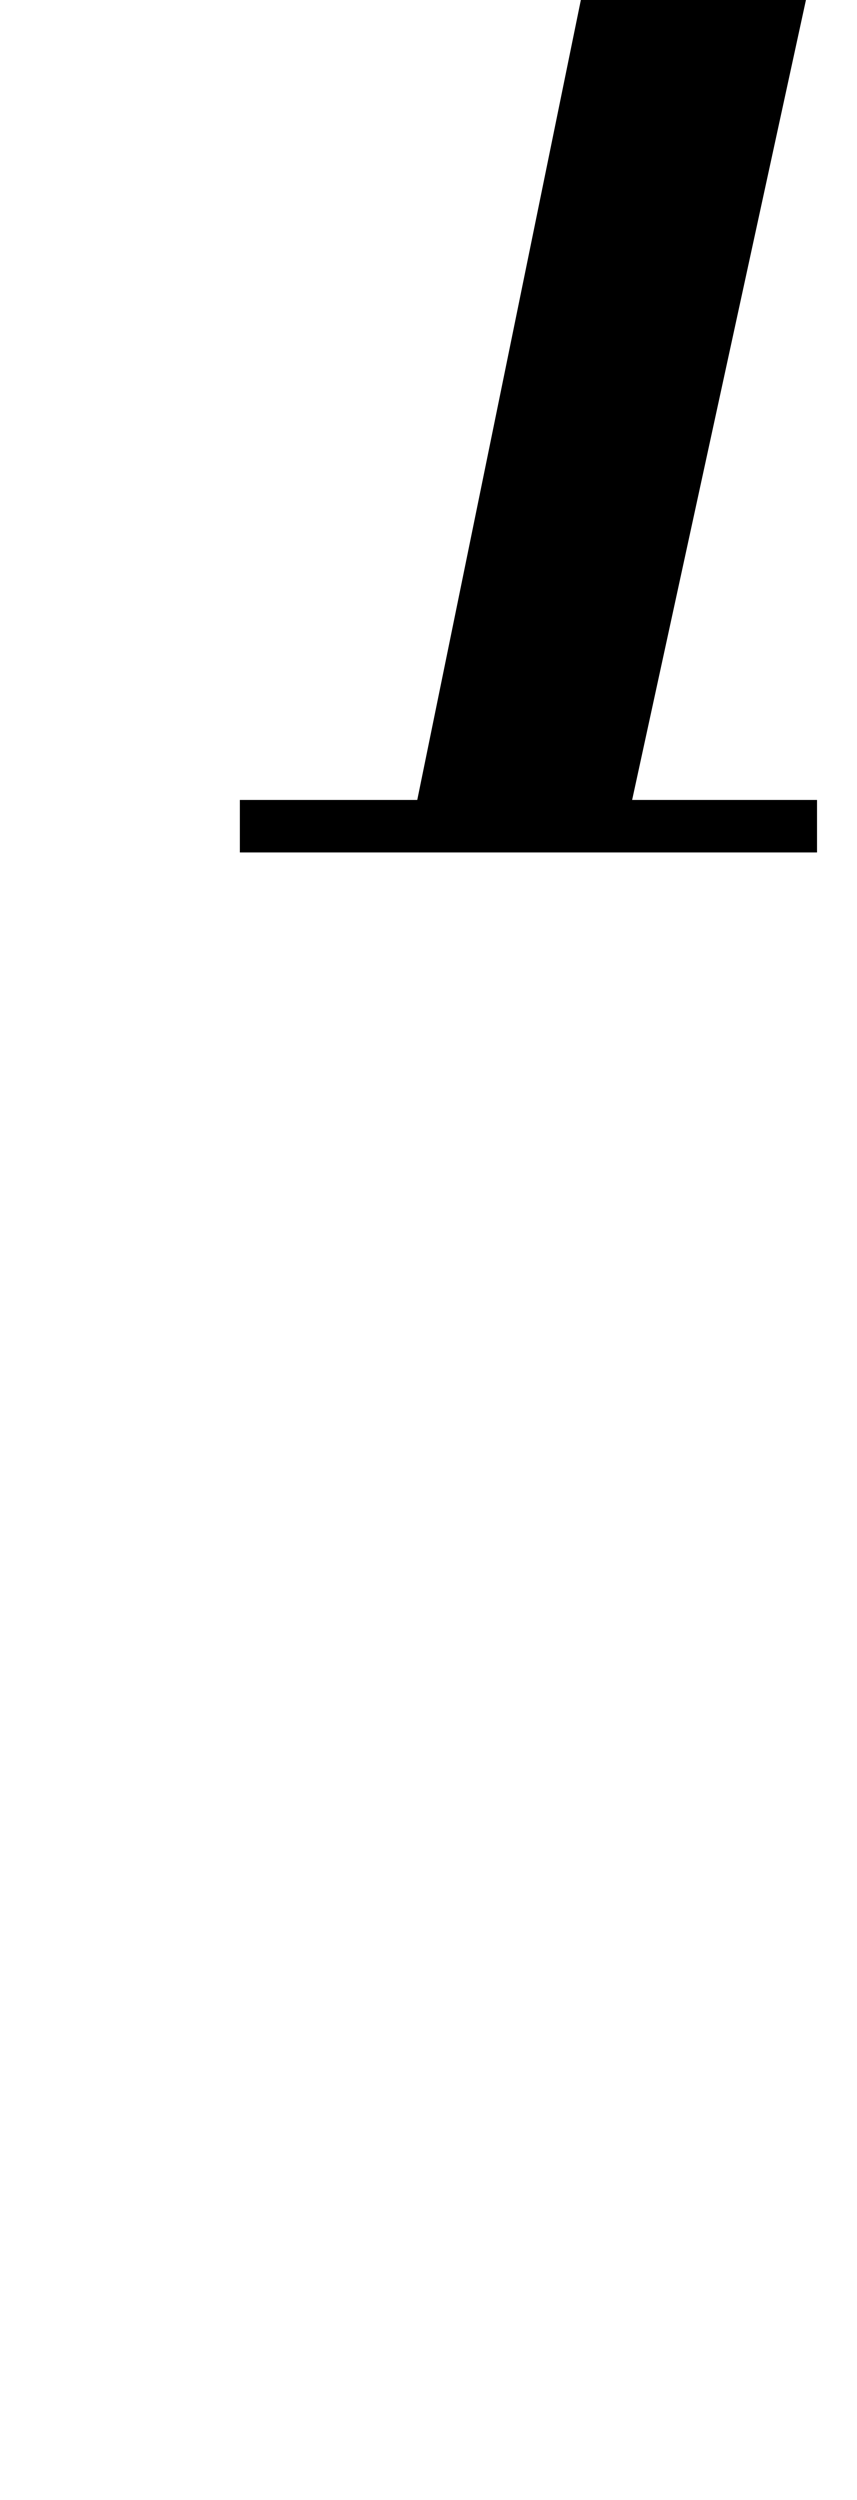 <?xml version="1.0" standalone="no"?>
<!DOCTYPE svg PUBLIC "-//W3C//DTD SVG 1.1//EN" "http://www.w3.org/Graphics/SVG/1.1/DTD/svg11.dtd" >
<svg xmlns="http://www.w3.org/2000/svg" xmlns:xlink="http://www.w3.org/1999/xlink" version="1.1" viewBox="-10 0 343 1000">
  <g transform="matrix(1 0 0 -1 0 800)">
   <path fill="currentColor"
d="M152 848h171l-80 -368h74v-21h-231v21h71l71 347h-76v21z" />
  </g>

</svg>

